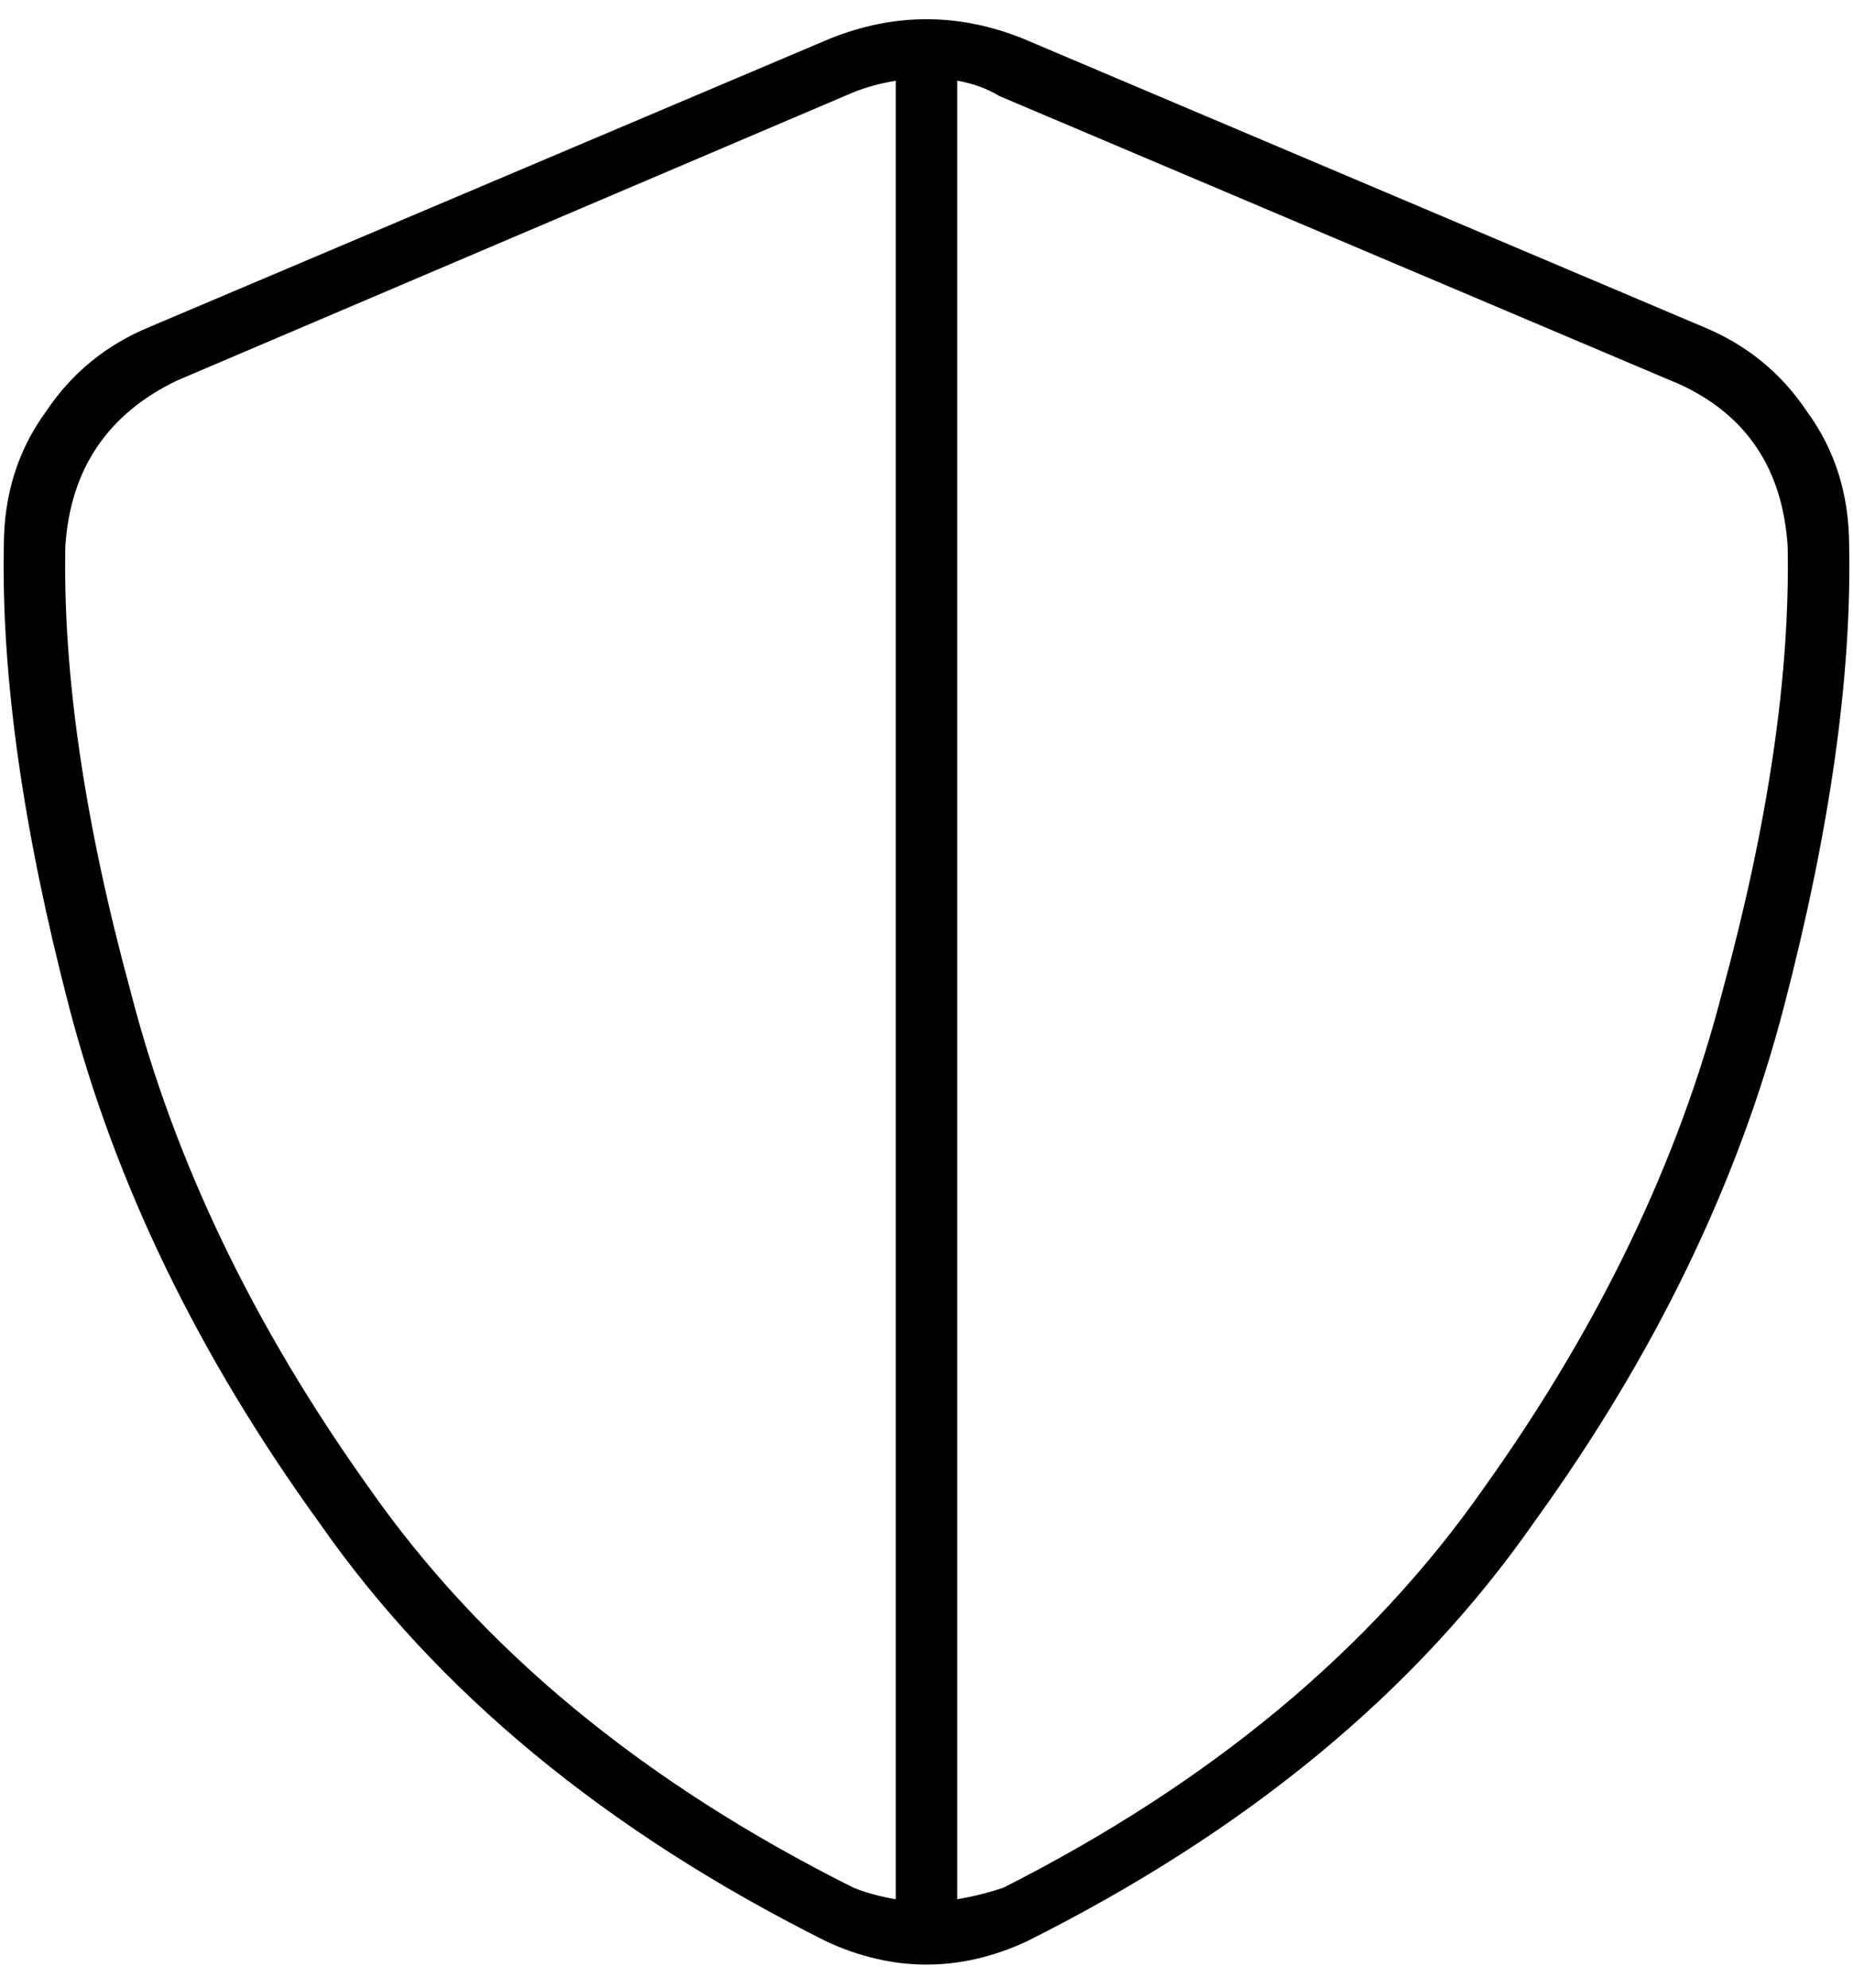 <svg xmlns="http://www.w3.org/2000/svg" viewBox="0 0 482 517">
  <path d="M 249 21 Q 255 22 260 25 L 437 100 L 437 100 Q 463 112 465 142 Q 466 192 448 258 Q 431 324 386 387 Q 342 450 261 491 Q 255 493 249 494 L 249 21 L 249 21 Z M 233 21 L 233 494 L 233 21 L 233 494 Q 227 493 222 491 Q 140 450 96 387 Q 51 324 34 258 Q 16 192 17 142 Q 19 112 46 99 L 222 24 L 222 24 Q 227 22 233 21 L 233 21 Z M 266 10 Q 241 0 216 10 L 39 85 L 39 85 Q 22 92 12 107 Q 1 122 1 142 Q 0 193 18 262 Q 36 331 83 396 Q 129 462 215 505 Q 241 517 267 505 Q 353 462 399 396 Q 446 331 464 262 Q 482 193 481 142 Q 481 122 470 107 Q 460 92 443 85 L 266 10 L 266 10 Z" />
</svg>